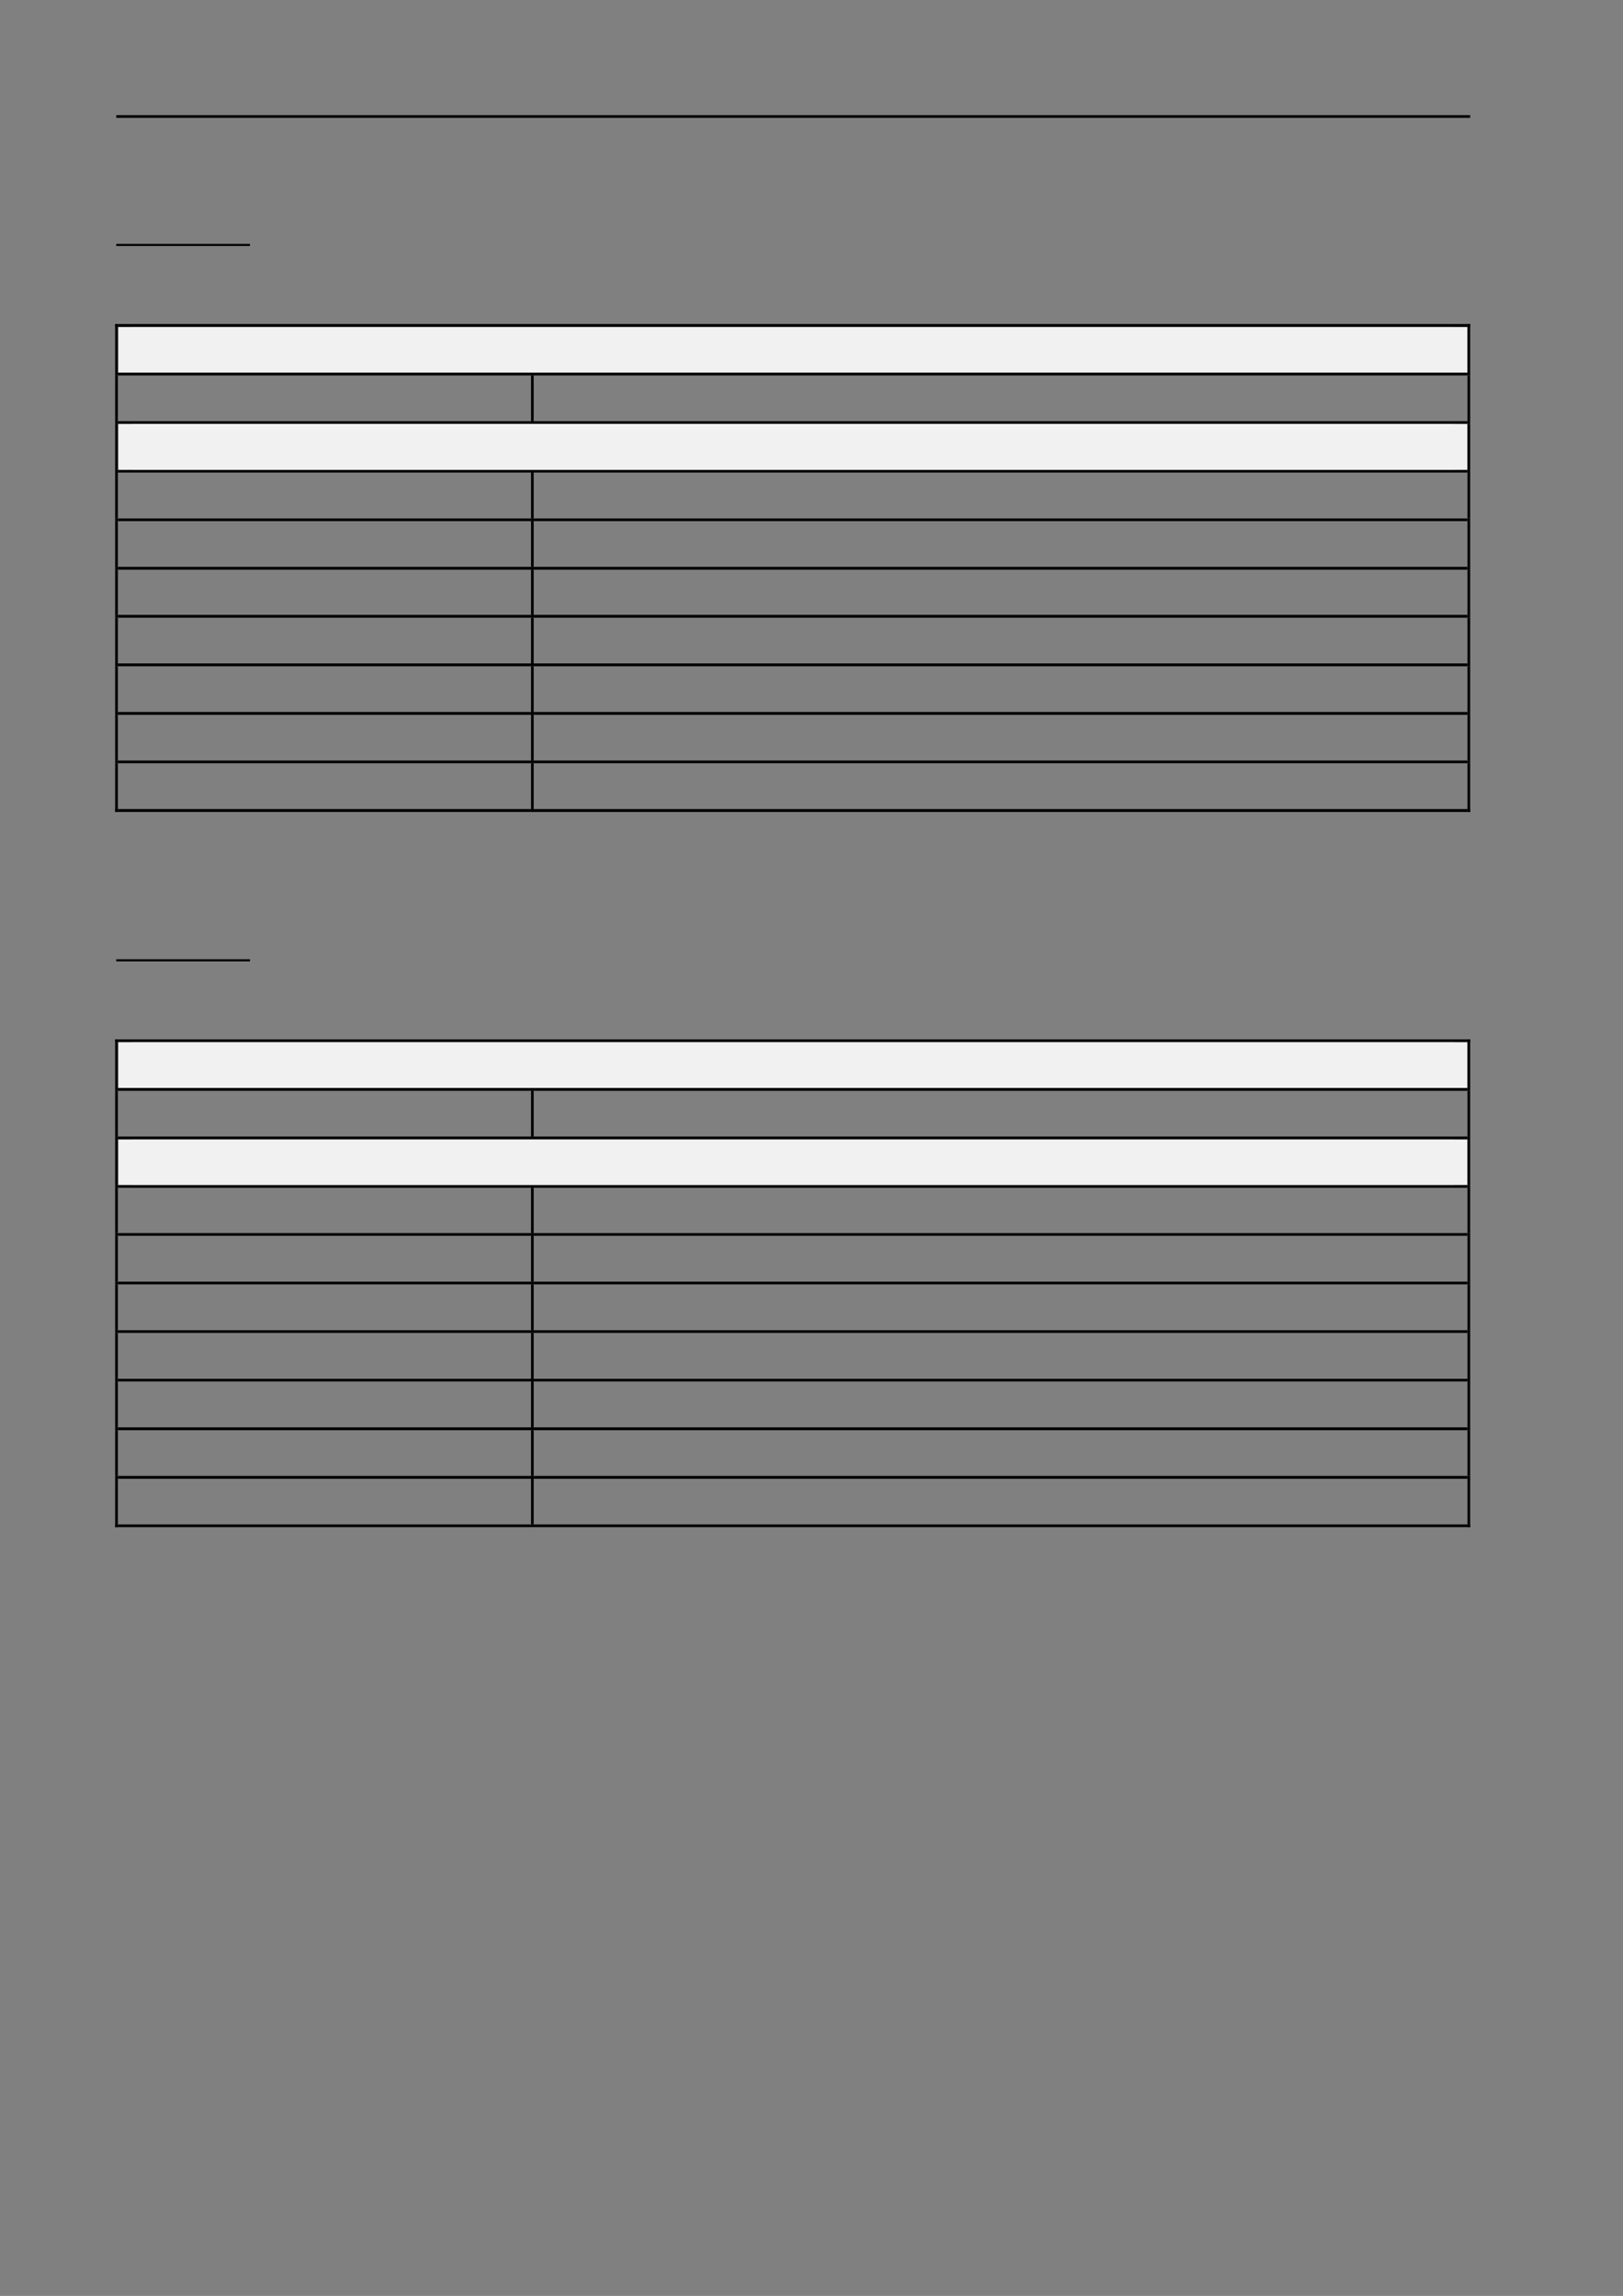 <?xml version="1.0" encoding="UTF-8" standalone="no"?>
<!DOCTYPE svg PUBLIC "-//W3C//DTD SVG 1.1//EN"
"http://www.w3.org/Graphics/SVG/1.1/DTD/svg11.dtd">
<svg viewBox="0 0 909 1286" version="1.1" xmlns="http://www.w3.org/2000/svg" xmlns:xlink="http://www.w3.org/1999/xlink">
<rect x="0" y="0" width="909" height="1286" fill="#808080" stroke="none"/>
<defs>
<style type="text/css"><![CDATA[
.g0_44{
}
.g1_44{
fill: #F1F1F1;
}
]]></style>
</defs>
<path fill-rule="evenodd" d="M65.1,66H823.4V64.5H65.1V66Z" class="g0_44"/>
<path fill-rule="evenodd" d="M65.1,137.8H140v-1.2H65.1v1.2Z" class="g0_44"/>
<path fill-rule="evenodd" d="M66.3,208.7H821.9V183.1H66.3v25.6Z" class="g1_44"/>
<path fill-rule="evenodd" d="M73.7,208.7H814.6V183.1H73.7v25.6Z" class="g1_44"/>
<path fill-rule="evenodd" d="M64.5,183.1H66v-1.6H64.5v1.6Z" class="g0_44"/>
<path fill-rule="evenodd" d="M64.5,183.1H66v-1.6H64.5v1.6Z" class="g0_44"/>
<path fill-rule="evenodd" d="M66,183.1H821.9v-1.6H66v1.6Z" class="g0_44"/>
<path fill-rule="evenodd" d="M821.9,183.1h1.5v-1.6h-1.5v1.6Z" class="g0_44"/>
<path fill-rule="evenodd" d="M821.9,183.1h1.5v-1.6h-1.5v1.6Z" class="g0_44"/>
<path fill-rule="evenodd" d="M64.5,208.7H66V183.1H64.5v25.6Z" class="g0_44"/>
<path fill-rule="evenodd" d="M821.9,208.7h1.5V183.1h-1.5v25.6Z" class="g0_44"/>
<path fill-rule="evenodd" d="M64.5,210.3H66v-1.6H64.5v1.6Z" class="g0_44"/>
<path fill-rule="evenodd" d="M66,210.3H297.4v-1.6H66v1.6Z" class="g0_44"/>
<path fill-rule="evenodd" d="M297.4,210.3h1.5v-1.6h-1.5v1.6Z" class="g0_44"/>
<path fill-rule="evenodd" d="M298.9,210.3h523v-1.6h-523v1.6Z" class="g0_44"/>
<path fill-rule="evenodd" d="M821.9,210.3h1.5v-1.6h-1.5v1.6Z" class="g0_44"/>
<path fill-rule="evenodd" d="M64.5,235.9H66V210.3H64.5v25.6Z" class="g0_44"/>
<path fill-rule="evenodd" d="M297.4,235.9h1.5V210.3h-1.5v25.6Z" class="g0_44"/>
<path fill-rule="evenodd" d="M821.9,235.9h1.5V210.3h-1.5v25.6Z" class="g0_44"/>
<path fill-rule="evenodd" d="M66.3,263.2H821.9V237.5H66.3v25.7Z" class="g1_44"/>
<path fill-rule="evenodd" d="M73.7,263.2H814.6V237.5H73.7v25.7Z" class="g1_44"/>
<path fill-rule="evenodd" d="M64.5,237.4H66v-1.5H64.5v1.5Z" class="g0_44"/>
<path fill-rule="evenodd" d="M66,237.4H297.4v-1.5H66v1.5Z" class="g0_44"/>
<path fill-rule="evenodd" d="M297.4,237.4h1.5v-1.5h-1.5v1.5Z" class="g0_44"/>
<path fill-rule="evenodd" d="M298.9,237.4h523v-1.5h-523v1.5Z" class="g0_44"/>
<path fill-rule="evenodd" d="M821.9,237.4h1.5v-1.5h-1.5v1.5Z" class="g0_44"/>
<path fill-rule="evenodd" d="M64.5,263.2H66V237.5H64.5v25.7Z" class="g0_44"/>
<path fill-rule="evenodd" d="M821.9,263.2h1.5V237.5h-1.5v25.7Z" class="g0_44"/>
<path fill-rule="evenodd" d="M64.5,264.7H66v-1.5H64.5v1.5Z" class="g0_44"/>
<path fill-rule="evenodd" d="M66,264.7H297.4v-1.5H66v1.5Z" class="g0_44"/>
<path fill-rule="evenodd" d="M297.4,264.7h1.5v-1.5h-1.5v1.5Z" class="g0_44"/>
<path fill-rule="evenodd" d="M298.9,264.7h523v-1.5h-523v1.5Z" class="g0_44"/>
<path fill-rule="evenodd" d="M821.9,264.7h1.5v-1.5h-1.5v1.5Z" class="g0_44"/>
<path fill-rule="evenodd" d="M64.5,290.4H66V264.7H64.5v25.7Z" class="g0_44"/>
<path fill-rule="evenodd" d="M297.4,290.4h1.5V264.7h-1.5v25.7Z" class="g0_44"/>
<path fill-rule="evenodd" d="M821.9,290.4h1.5V264.7h-1.5v25.7Z" class="g0_44"/>
<path fill-rule="evenodd" d="M64.5,291.9H66v-1.5H64.5v1.5Z" class="g0_44"/>
<path fill-rule="evenodd" d="M66,291.9H297.4v-1.5H66v1.5Z" class="g0_44"/>
<path fill-rule="evenodd" d="M297.4,291.9h1.5v-1.5h-1.5v1.5Z" class="g0_44"/>
<path fill-rule="evenodd" d="M298.9,291.9h523v-1.5h-523v1.5Z" class="g0_44"/>
<path fill-rule="evenodd" d="M821.9,291.9h1.5v-1.5h-1.5v1.5Z" class="g0_44"/>
<path fill-rule="evenodd" d="M64.5,317.5H66V291.9H64.5v25.6Z" class="g0_44"/>
<path fill-rule="evenodd" d="M297.4,317.5h1.5V291.9h-1.5v25.6Z" class="g0_44"/>
<path fill-rule="evenodd" d="M821.9,317.5h1.5V291.9h-1.5v25.6Z" class="g0_44"/>
<path fill-rule="evenodd" d="M64.5,319.1H66v-1.6H64.5v1.6Z" class="g0_44"/>
<path fill-rule="evenodd" d="M66,319.1H297.4v-1.6H66v1.6Z" class="g0_44"/>
<path fill-rule="evenodd" d="M297.4,319.1h1.5v-1.6h-1.5v1.6Z" class="g0_44"/>
<path fill-rule="evenodd" d="M298.9,319.1h523v-1.6h-523v1.6Z" class="g0_44"/>
<path fill-rule="evenodd" d="M821.9,319.1h1.5v-1.6h-1.5v1.6Z" class="g0_44"/>
<path fill-rule="evenodd" d="M64.5,344.4H66V319.1H64.5v25.3Z" class="g0_44"/>
<path fill-rule="evenodd" d="M297.4,344.4h1.5V319.1h-1.5v25.3Z" class="g0_44"/>
<path fill-rule="evenodd" d="M821.9,344.4h1.5V319.1h-1.5v25.3Z" class="g0_44"/>
<path fill-rule="evenodd" d="M64.5,346H66v-1.6H64.5V346Z" class="g0_44"/>
<path fill-rule="evenodd" d="M66,346H297.4v-1.6H66V346Z" class="g0_44"/>
<path fill-rule="evenodd" d="M297.4,346h1.5v-1.6h-1.5V346Z" class="g0_44"/>
<path fill-rule="evenodd" d="M298.9,346h523v-1.6h-523V346Z" class="g0_44"/>
<path fill-rule="evenodd" d="M821.9,346h1.5v-1.6h-1.5V346Z" class="g0_44"/>
<path fill-rule="evenodd" d="M64.5,371.6H66V346H64.5v25.6Z" class="g0_44"/>
<path fill-rule="evenodd" d="M297.4,371.6h1.5V346h-1.5v25.6Z" class="g0_44"/>
<path fill-rule="evenodd" d="M821.9,371.6h1.5V346h-1.5v25.6Z" class="g0_44"/>
<path fill-rule="evenodd" d="M64.5,373.2H66v-1.6H64.5v1.6Z" class="g0_44"/>
<path fill-rule="evenodd" d="M66,373.2H297.4v-1.6H66v1.6Z" class="g0_44"/>
<path fill-rule="evenodd" d="M297.4,373.2h1.5v-1.6h-1.5v1.6Z" class="g0_44"/>
<path fill-rule="evenodd" d="M298.9,373.2h523v-1.6h-523v1.6Z" class="g0_44"/>
<path fill-rule="evenodd" d="M821.9,373.2h1.5v-1.6h-1.5v1.6Z" class="g0_44"/>
<path fill-rule="evenodd" d="M64.5,398.8H66V373.2H64.5v25.6Z" class="g0_44"/>
<path fill-rule="evenodd" d="M297.4,398.8h1.5V373.2h-1.5v25.6Z" class="g0_44"/>
<path fill-rule="evenodd" d="M821.9,398.8h1.5V373.2h-1.5v25.6Z" class="g0_44"/>
<path fill-rule="evenodd" d="M64.5,400.4H66v-1.6H64.5v1.6Z" class="g0_44"/>
<path fill-rule="evenodd" d="M66,400.4H297.4v-1.6H66v1.6Z" class="g0_44"/>
<path fill-rule="evenodd" d="M297.4,400.4h1.5v-1.6h-1.5v1.6Z" class="g0_44"/>
<path fill-rule="evenodd" d="M298.9,400.4h523v-1.6h-523v1.6Z" class="g0_44"/>
<path fill-rule="evenodd" d="M821.9,400.4h1.5v-1.6h-1.5v1.6Z" class="g0_44"/>
<path fill-rule="evenodd" d="M64.5,426H66V400.4H64.5V426Z" class="g0_44"/>
<path fill-rule="evenodd" d="M297.4,426h1.5V400.4h-1.5V426Z" class="g0_44"/>
<path fill-rule="evenodd" d="M821.9,426h1.5V400.4h-1.5V426Z" class="g0_44"/>
<path fill-rule="evenodd" d="M64.5,427.5H66V426H64.5v1.5Z" class="g0_44"/>
<path fill-rule="evenodd" d="M66,427.5H297.4V426H66v1.5Z" class="g0_44"/>
<path fill-rule="evenodd" d="M297.4,427.5h1.5V426h-1.5v1.5Z" class="g0_44"/>
<path fill-rule="evenodd" d="M298.9,427.5h523V426h-523v1.5Z" class="g0_44"/>
<path fill-rule="evenodd" d="M821.9,427.5h1.5V426h-1.5v1.5Z" class="g0_44"/>
<path fill-rule="evenodd" d="M64.5,453.3H66V427.6H64.5v25.7Z" class="g0_44"/>
<path fill-rule="evenodd" d="M64.5,454.8H66v-1.6H64.5v1.6Z" class="g0_44"/>
<path fill-rule="evenodd" d="M64.5,454.8H66v-1.6H64.5v1.6Z" class="g0_44"/>
<path fill-rule="evenodd" d="M66,454.8H297.4v-1.6H66v1.6Z" class="g0_44"/>
<path fill-rule="evenodd" d="M297.4,453.3h1.5V427.6h-1.5v25.7Z" class="g0_44"/>
<path fill-rule="evenodd" d="M297.4,454.8h1.5v-1.6h-1.5v1.6Z" class="g0_44"/>
<path fill-rule="evenodd" d="M298.9,454.8h523v-1.6h-523v1.6Z" class="g0_44"/>
<path fill-rule="evenodd" d="M821.9,453.3h1.5V427.6h-1.5v25.7Z" class="g0_44"/>
<path fill-rule="evenodd" d="M821.9,454.8h1.5v-1.6h-1.5v1.6Z" class="g0_44"/>
<path fill-rule="evenodd" d="M821.9,454.8h1.5v-1.6h-1.5v1.6Z" class="g0_44"/>
<path fill-rule="evenodd" d="M65.1,538.5H140v-1.2H65.1v1.2Z" class="g0_44"/>
<path fill-rule="evenodd" d="M66.3,609.4H821.9V583.7H66.3v25.7Z" class="g1_44"/>
<path fill-rule="evenodd" d="M73.7,609.4H814.6V583.7H73.7v25.7Z" class="g1_44"/>
<path fill-rule="evenodd" d="M64.5,583.7H66v-1.5H64.5v1.5Z" class="g0_44"/>
<path fill-rule="evenodd" d="M64.5,583.7H66v-1.5H64.5v1.5Z" class="g0_44"/>
<path fill-rule="evenodd" d="M66,583.7H821.9v-1.5H66v1.5Z" class="g0_44"/>
<path fill-rule="evenodd" d="M821.9,583.7h1.5v-1.5h-1.5v1.5Z" class="g0_44"/>
<path fill-rule="evenodd" d="M821.9,583.7h1.5v-1.5h-1.5v1.5Z" class="g0_44"/>
<path fill-rule="evenodd" d="M64.5,609.4H66V583.7H64.5v25.7Z" class="g0_44"/>
<path fill-rule="evenodd" d="M821.9,609.4h1.5V583.7h-1.5v25.7Z" class="g0_44"/>
<path fill-rule="evenodd" d="M64.5,611H66v-1.6H64.5V611Z" class="g0_44"/>
<path fill-rule="evenodd" d="M66,611H297.4v-1.6H66V611Z" class="g0_44"/>
<path fill-rule="evenodd" d="M297.4,611h1.5v-1.6h-1.5V611Z" class="g0_44"/>
<path fill-rule="evenodd" d="M298.9,611h523v-1.6h-523V611Z" class="g0_44"/>
<path fill-rule="evenodd" d="M821.9,611h1.5v-1.6h-1.5V611Z" class="g0_44"/>
<path fill-rule="evenodd" d="M64.5,636.6H66V611H64.5v25.6Z" class="g0_44"/>
<path fill-rule="evenodd" d="M297.4,636.6h1.5V611h-1.5v25.6Z" class="g0_44"/>
<path fill-rule="evenodd" d="M821.9,636.6h1.5V611h-1.5v25.6Z" class="g0_44"/>
<path fill-rule="evenodd" d="M66.3,663.8H821.9V638.2H66.3v25.6Z" class="g1_44"/>
<path fill-rule="evenodd" d="M73.7,663.8H814.6V638.2H73.7v25.6Z" class="g1_44"/>
<path fill-rule="evenodd" d="M64.5,638.2H66v-1.6H64.5v1.6Z" class="g0_44"/>
<path fill-rule="evenodd" d="M66,638.2H297.4v-1.6H66v1.6Z" class="g0_44"/>
<path fill-rule="evenodd" d="M297.4,638.2h1.5v-1.6h-1.5v1.6Z" class="g0_44"/>
<path fill-rule="evenodd" d="M298.9,638.2h523v-1.6h-523v1.6Z" class="g0_44"/>
<path fill-rule="evenodd" d="M821.9,638.2h1.5v-1.6h-1.5v1.6Z" class="g0_44"/>
<path fill-rule="evenodd" d="M64.5,663.8H66V638.2H64.5v25.6Z" class="g0_44"/>
<path fill-rule="evenodd" d="M821.9,663.8h1.5V638.2h-1.5v25.6Z" class="g0_44"/>
<path fill-rule="evenodd" d="M64.5,665.3H66v-1.5H64.5v1.5Z" class="g0_44"/>
<path fill-rule="evenodd" d="M66,665.3H297.4v-1.5H66v1.5Z" class="g0_44"/>
<path fill-rule="evenodd" d="M297.4,665.3h1.5v-1.5h-1.5v1.5Z" class="g0_44"/>
<path fill-rule="evenodd" d="M298.9,665.3h523v-1.5h-523v1.5Z" class="g0_44"/>
<path fill-rule="evenodd" d="M821.9,665.3h1.5v-1.5h-1.5v1.5Z" class="g0_44"/>
<path fill-rule="evenodd" d="M64.5,690.7H66V665.3H64.5v25.4Z" class="g0_44"/>
<path fill-rule="evenodd" d="M297.4,690.7h1.5V665.3h-1.5v25.4Z" class="g0_44"/>
<path fill-rule="evenodd" d="M821.9,690.7h1.5V665.3h-1.5v25.4Z" class="g0_44"/>
<path fill-rule="evenodd" d="M64.5,692.2H66v-1.5H64.5v1.5Z" class="g0_44"/>
<path fill-rule="evenodd" d="M66,692.2H297.4v-1.5H66v1.5Z" class="g0_44"/>
<path fill-rule="evenodd" d="M297.4,692.2h1.5v-1.5h-1.5v1.5Z" class="g0_44"/>
<path fill-rule="evenodd" d="M298.9,692.2h523v-1.5h-523v1.5Z" class="g0_44"/>
<path fill-rule="evenodd" d="M821.9,692.2h1.5v-1.5h-1.5v1.5Z" class="g0_44"/>
<path fill-rule="evenodd" d="M64.5,717.9H66V692.2H64.5v25.7Z" class="g0_44"/>
<path fill-rule="evenodd" d="M297.4,717.9h1.5V692.2h-1.5v25.7Z" class="g0_44"/>
<path fill-rule="evenodd" d="M821.9,717.9h1.5V692.2h-1.5v25.7Z" class="g0_44"/>
<path fill-rule="evenodd" d="M64.5,719.4H66v-1.5H64.5v1.5Z" class="g0_44"/>
<path fill-rule="evenodd" d="M66,719.4H297.4v-1.5H66v1.5Z" class="g0_44"/>
<path fill-rule="evenodd" d="M297.4,719.4h1.5v-1.5h-1.5v1.5Z" class="g0_44"/>
<path fill-rule="evenodd" d="M298.9,719.4h523v-1.5h-523v1.5Z" class="g0_44"/>
<path fill-rule="evenodd" d="M821.9,719.4h1.5v-1.5h-1.5v1.5Z" class="g0_44"/>
<path fill-rule="evenodd" d="M64.5,745.1H66V719.4H64.5v25.7Z" class="g0_44"/>
<path fill-rule="evenodd" d="M297.4,745.1h1.5V719.4h-1.5v25.7Z" class="g0_44"/>
<path fill-rule="evenodd" d="M821.9,745.1h1.5V719.4h-1.5v25.7Z" class="g0_44"/>
<path fill-rule="evenodd" d="M64.5,746.6H66v-1.5H64.5v1.5Z" class="g0_44"/>
<path fill-rule="evenodd" d="M66,746.6H297.4v-1.5H66v1.5Z" class="g0_44"/>
<path fill-rule="evenodd" d="M297.4,746.6h1.5v-1.5h-1.5v1.5Z" class="g0_44"/>
<path fill-rule="evenodd" d="M298.9,746.6h523v-1.5h-523v1.5Z" class="g0_44"/>
<path fill-rule="evenodd" d="M821.9,746.6h1.5v-1.5h-1.5v1.5Z" class="g0_44"/>
<path fill-rule="evenodd" d="M64.5,772.3H66V746.6H64.5v25.7Z" class="g0_44"/>
<path fill-rule="evenodd" d="M297.4,772.3h1.5V746.6h-1.5v25.7Z" class="g0_44"/>
<path fill-rule="evenodd" d="M821.9,772.3h1.5V746.6h-1.5v25.7Z" class="g0_44"/>
<path fill-rule="evenodd" d="M64.5,773.8H66v-1.5H64.5v1.5Z" class="g0_44"/>
<path fill-rule="evenodd" d="M66,773.8H297.4v-1.5H66v1.5Z" class="g0_44"/>
<path fill-rule="evenodd" d="M297.4,773.8h1.5v-1.5h-1.5v1.5Z" class="g0_44"/>
<path fill-rule="evenodd" d="M298.9,773.8h523v-1.5h-523v1.5Z" class="g0_44"/>
<path fill-rule="evenodd" d="M821.9,773.8h1.5v-1.5h-1.5v1.5Z" class="g0_44"/>
<path fill-rule="evenodd" d="M64.5,799.5H66V773.8H64.5v25.7Z" class="g0_44"/>
<path fill-rule="evenodd" d="M297.4,799.5h1.5V773.8h-1.5v25.7Z" class="g0_44"/>
<path fill-rule="evenodd" d="M821.9,799.5h1.5V773.8h-1.5v25.7Z" class="g0_44"/>
<path fill-rule="evenodd" d="M64.5,801.1H66v-1.6H64.5v1.6Z" class="g0_44"/>
<path fill-rule="evenodd" d="M66,801.1H297.4v-1.6H66v1.6Z" class="g0_44"/>
<path fill-rule="evenodd" d="M297.4,801.1h1.5v-1.6h-1.5v1.6Z" class="g0_44"/>
<path fill-rule="evenodd" d="M298.9,801.1h523v-1.6h-523v1.6Z" class="g0_44"/>
<path fill-rule="evenodd" d="M821.9,801.1h1.5v-1.6h-1.5v1.6Z" class="g0_44"/>
<path fill-rule="evenodd" d="M64.5,826.7H66V801.1H64.5v25.6Z" class="g0_44"/>
<path fill-rule="evenodd" d="M297.4,826.7h1.5V801.1h-1.5v25.6Z" class="g0_44"/>
<path fill-rule="evenodd" d="M821.9,826.7h1.5V801.1h-1.5v25.6Z" class="g0_44"/>
<path fill-rule="evenodd" d="M64.5,828.3H66v-1.6H64.5v1.6Z" class="g0_44"/>
<path fill-rule="evenodd" d="M66,828.3H297.4v-1.6H66v1.6Z" class="g0_44"/>
<path fill-rule="evenodd" d="M297.4,828.3h1.5v-1.6h-1.5v1.6Z" class="g0_44"/>
<path fill-rule="evenodd" d="M298.9,828.3h523v-1.6h-523v1.6Z" class="g0_44"/>
<path fill-rule="evenodd" d="M821.9,828.3h1.5v-1.6h-1.5v1.6Z" class="g0_44"/>
<path fill-rule="evenodd" d="M64.5,853.9H66V828.2H64.5v25.7Z" class="g0_44"/>
<path fill-rule="evenodd" d="M64.5,855.4H66v-1.5H64.5v1.5Z" class="g0_44"/>
<path fill-rule="evenodd" d="M64.5,855.4H66v-1.5H64.5v1.5Z" class="g0_44"/>
<path fill-rule="evenodd" d="M66,855.4H297.4v-1.5H66v1.5Z" class="g0_44"/>
<path fill-rule="evenodd" d="M297.4,853.9h1.5V828.2h-1.5v25.7Z" class="g0_44"/>
<path fill-rule="evenodd" d="M297.4,855.4h1.5v-1.5h-1.5v1.5Z" class="g0_44"/>
<path fill-rule="evenodd" d="M298.9,855.4h523v-1.5h-523v1.5Z" class="g0_44"/>
<path fill-rule="evenodd" d="M821.9,853.9h1.5V828.2h-1.5v25.7Z" class="g0_44"/>
<path fill-rule="evenodd" d="M821.9,855.4h1.5v-1.5h-1.5v1.5Z" class="g0_44"/>
<path fill-rule="evenodd" d="M821.9,855.4h1.5v-1.5h-1.5v1.5Z" class="g0_44"/>
</svg>